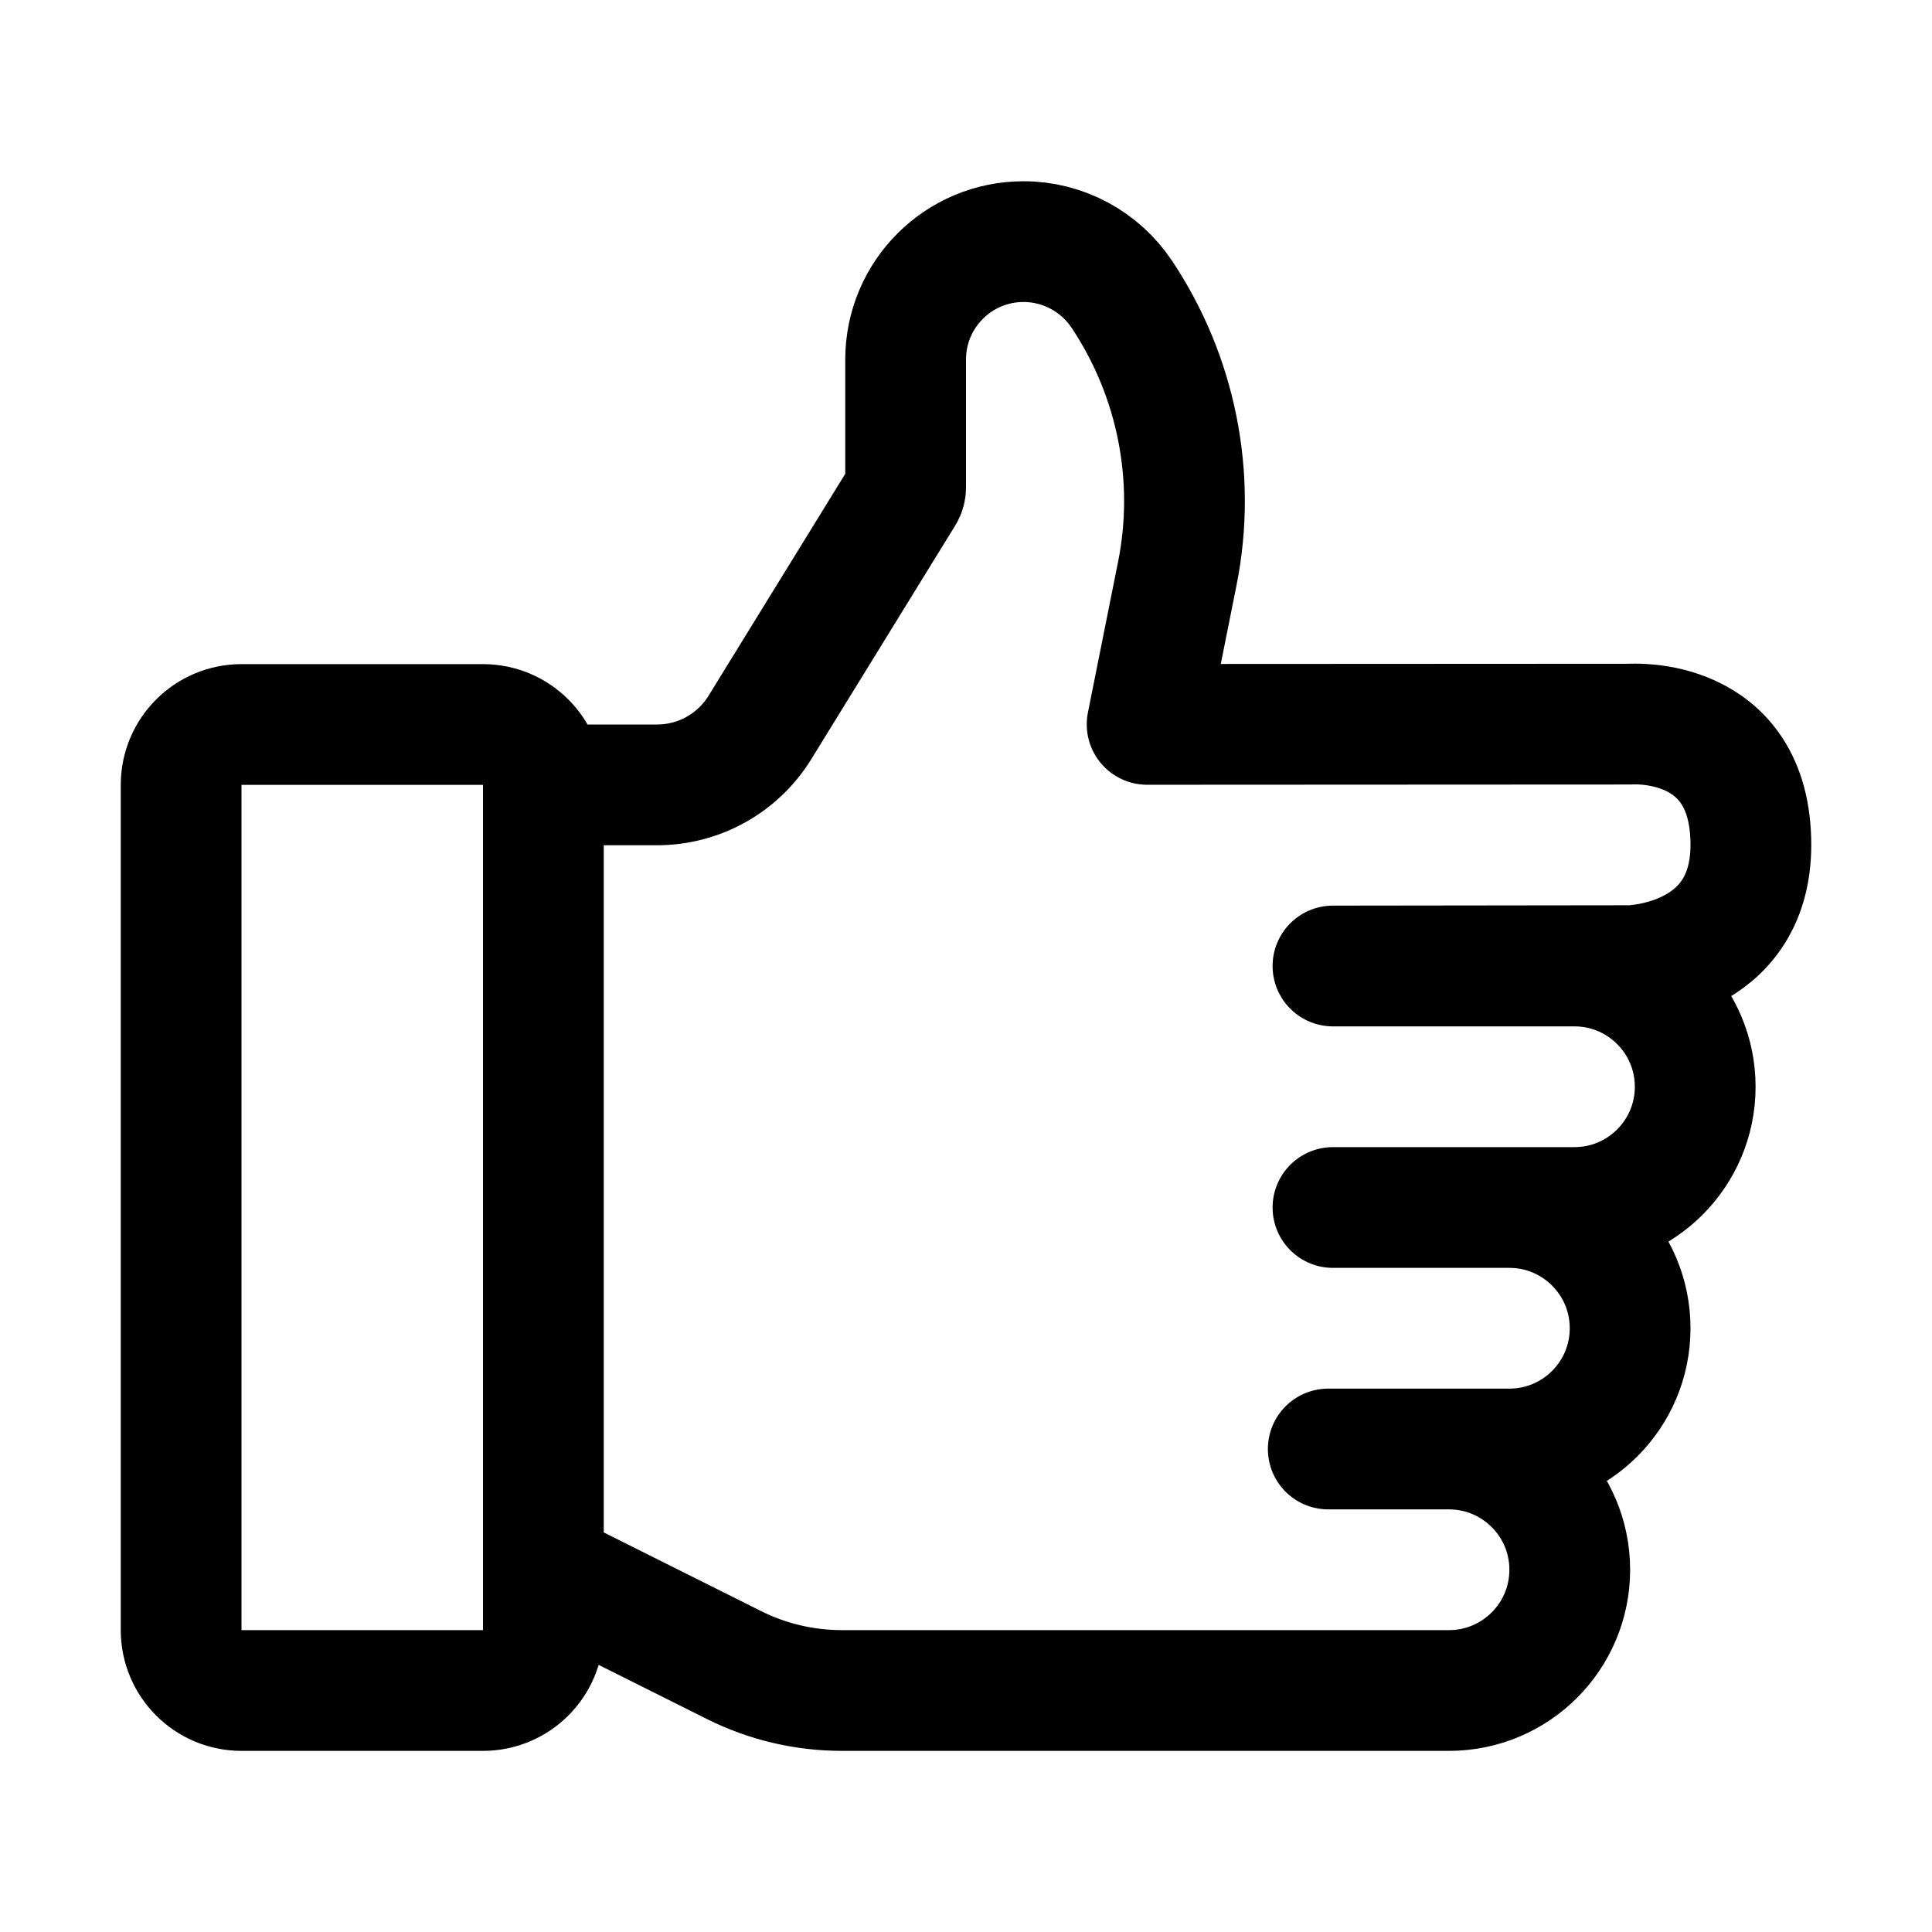 <svg width="16" height="16" viewBox="0 0 16 16" fill="none" xmlns="http://www.w3.org/2000/svg">
   <path class="line"
      d="m 12,10 h 0.5 c 0.552,0 1,0.448 1,1 v 0 c 0,0.552 -0.448,1 -1,1 L 11,12 h 1 c 0.552,0 1,0.448 1,1 v 0 c 0,0.552 -0.448,1 -1,1 h -1.5 l -3.528,-6e-5 c -0.31,0 -0.617,-0.072 -0.894,-0.211 L 4.5,13 m 0,-6.5 c 0,-0.276 -0.224,-0.5 -0.5,-0.5 H 2 c -0.276,0 -0.5,0.224 -0.5,0.5 v 7 c 0,0.276 0.224,0.5 0.5,0.5 h 2 c 0.276,0 0.5,-0.224 0.5,-0.5 v -0.5 -6.5 h 0.942 c 0.347,10e-6 0.669,-0.18 0.851,-0.475 l 1.192,-1.935 c 0.01,-0.016 0.015,-0.035 0.015,-0.053 l -10e-6,-1.059 c 0,-0.54 0.437,-0.977 0.977,-0.977 v 0 c 0.327,0 0.633,0.165 0.814,0.437 v 0 c 0.452,0.678 0.619,1.512 0.459,2.311 L 9.5,5.999 13.5,5.997 c 0,0 1,-0.077 1,1 0,0.983 -1,1 -1,1 l -2.461,0.003 h 2 c 0.552,0 1,0.448 1,1 v 0 c 0,0.552 -0.448,1 -1,1 h -2"
      stroke="currentColor" stroke-linecap="round" stroke-linejoin="round" />
</svg>
